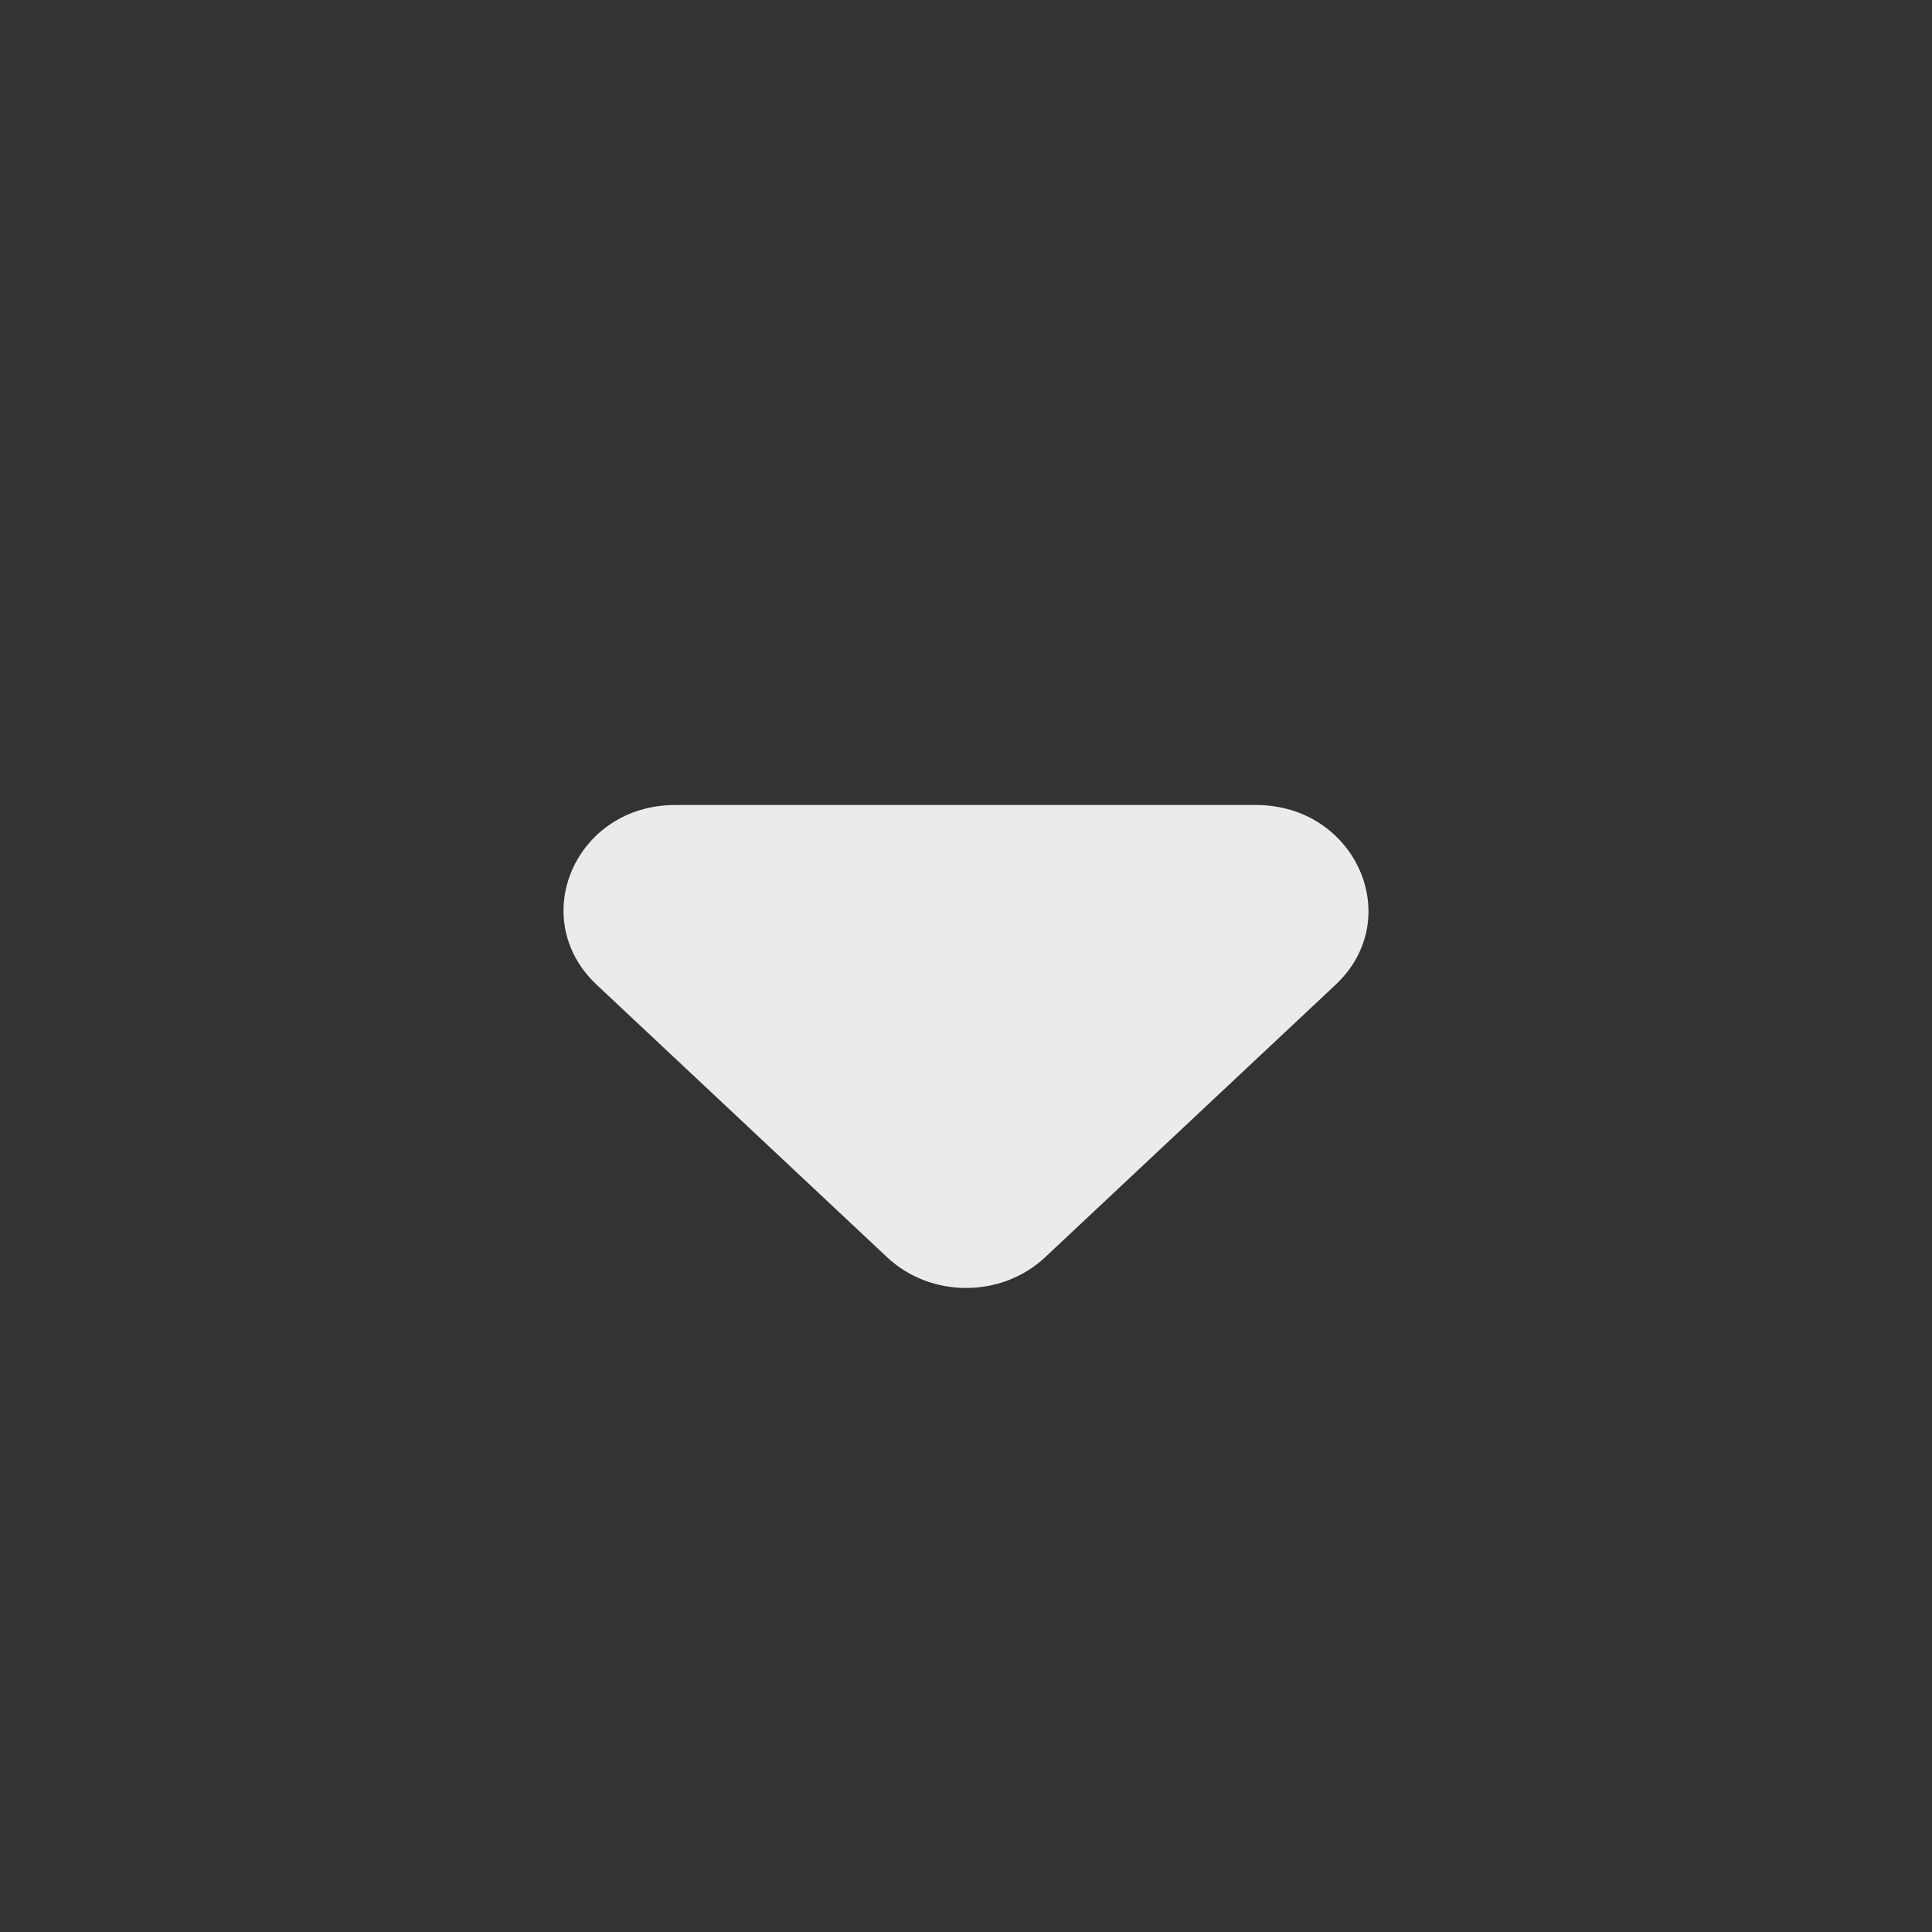<svg width="24" height="24" viewBox="0 0 24 24" fill="none" xmlns="http://www.w3.org/2000/svg">
<rect x="0" y="0" width="24" height="24" fill="#333333" stroke="none"/>
<path d="M7.413 12.234L11.02 15.618C11.563 16.127 12.44 16.127 12.983 15.618L16.59 12.234C17.468 11.411 16.841 10 15.602 10H8.388C7.148 10 6.536 11.411 7.413 12.234Z" fill="white" fill-opacity="0.9"/>
</svg>
